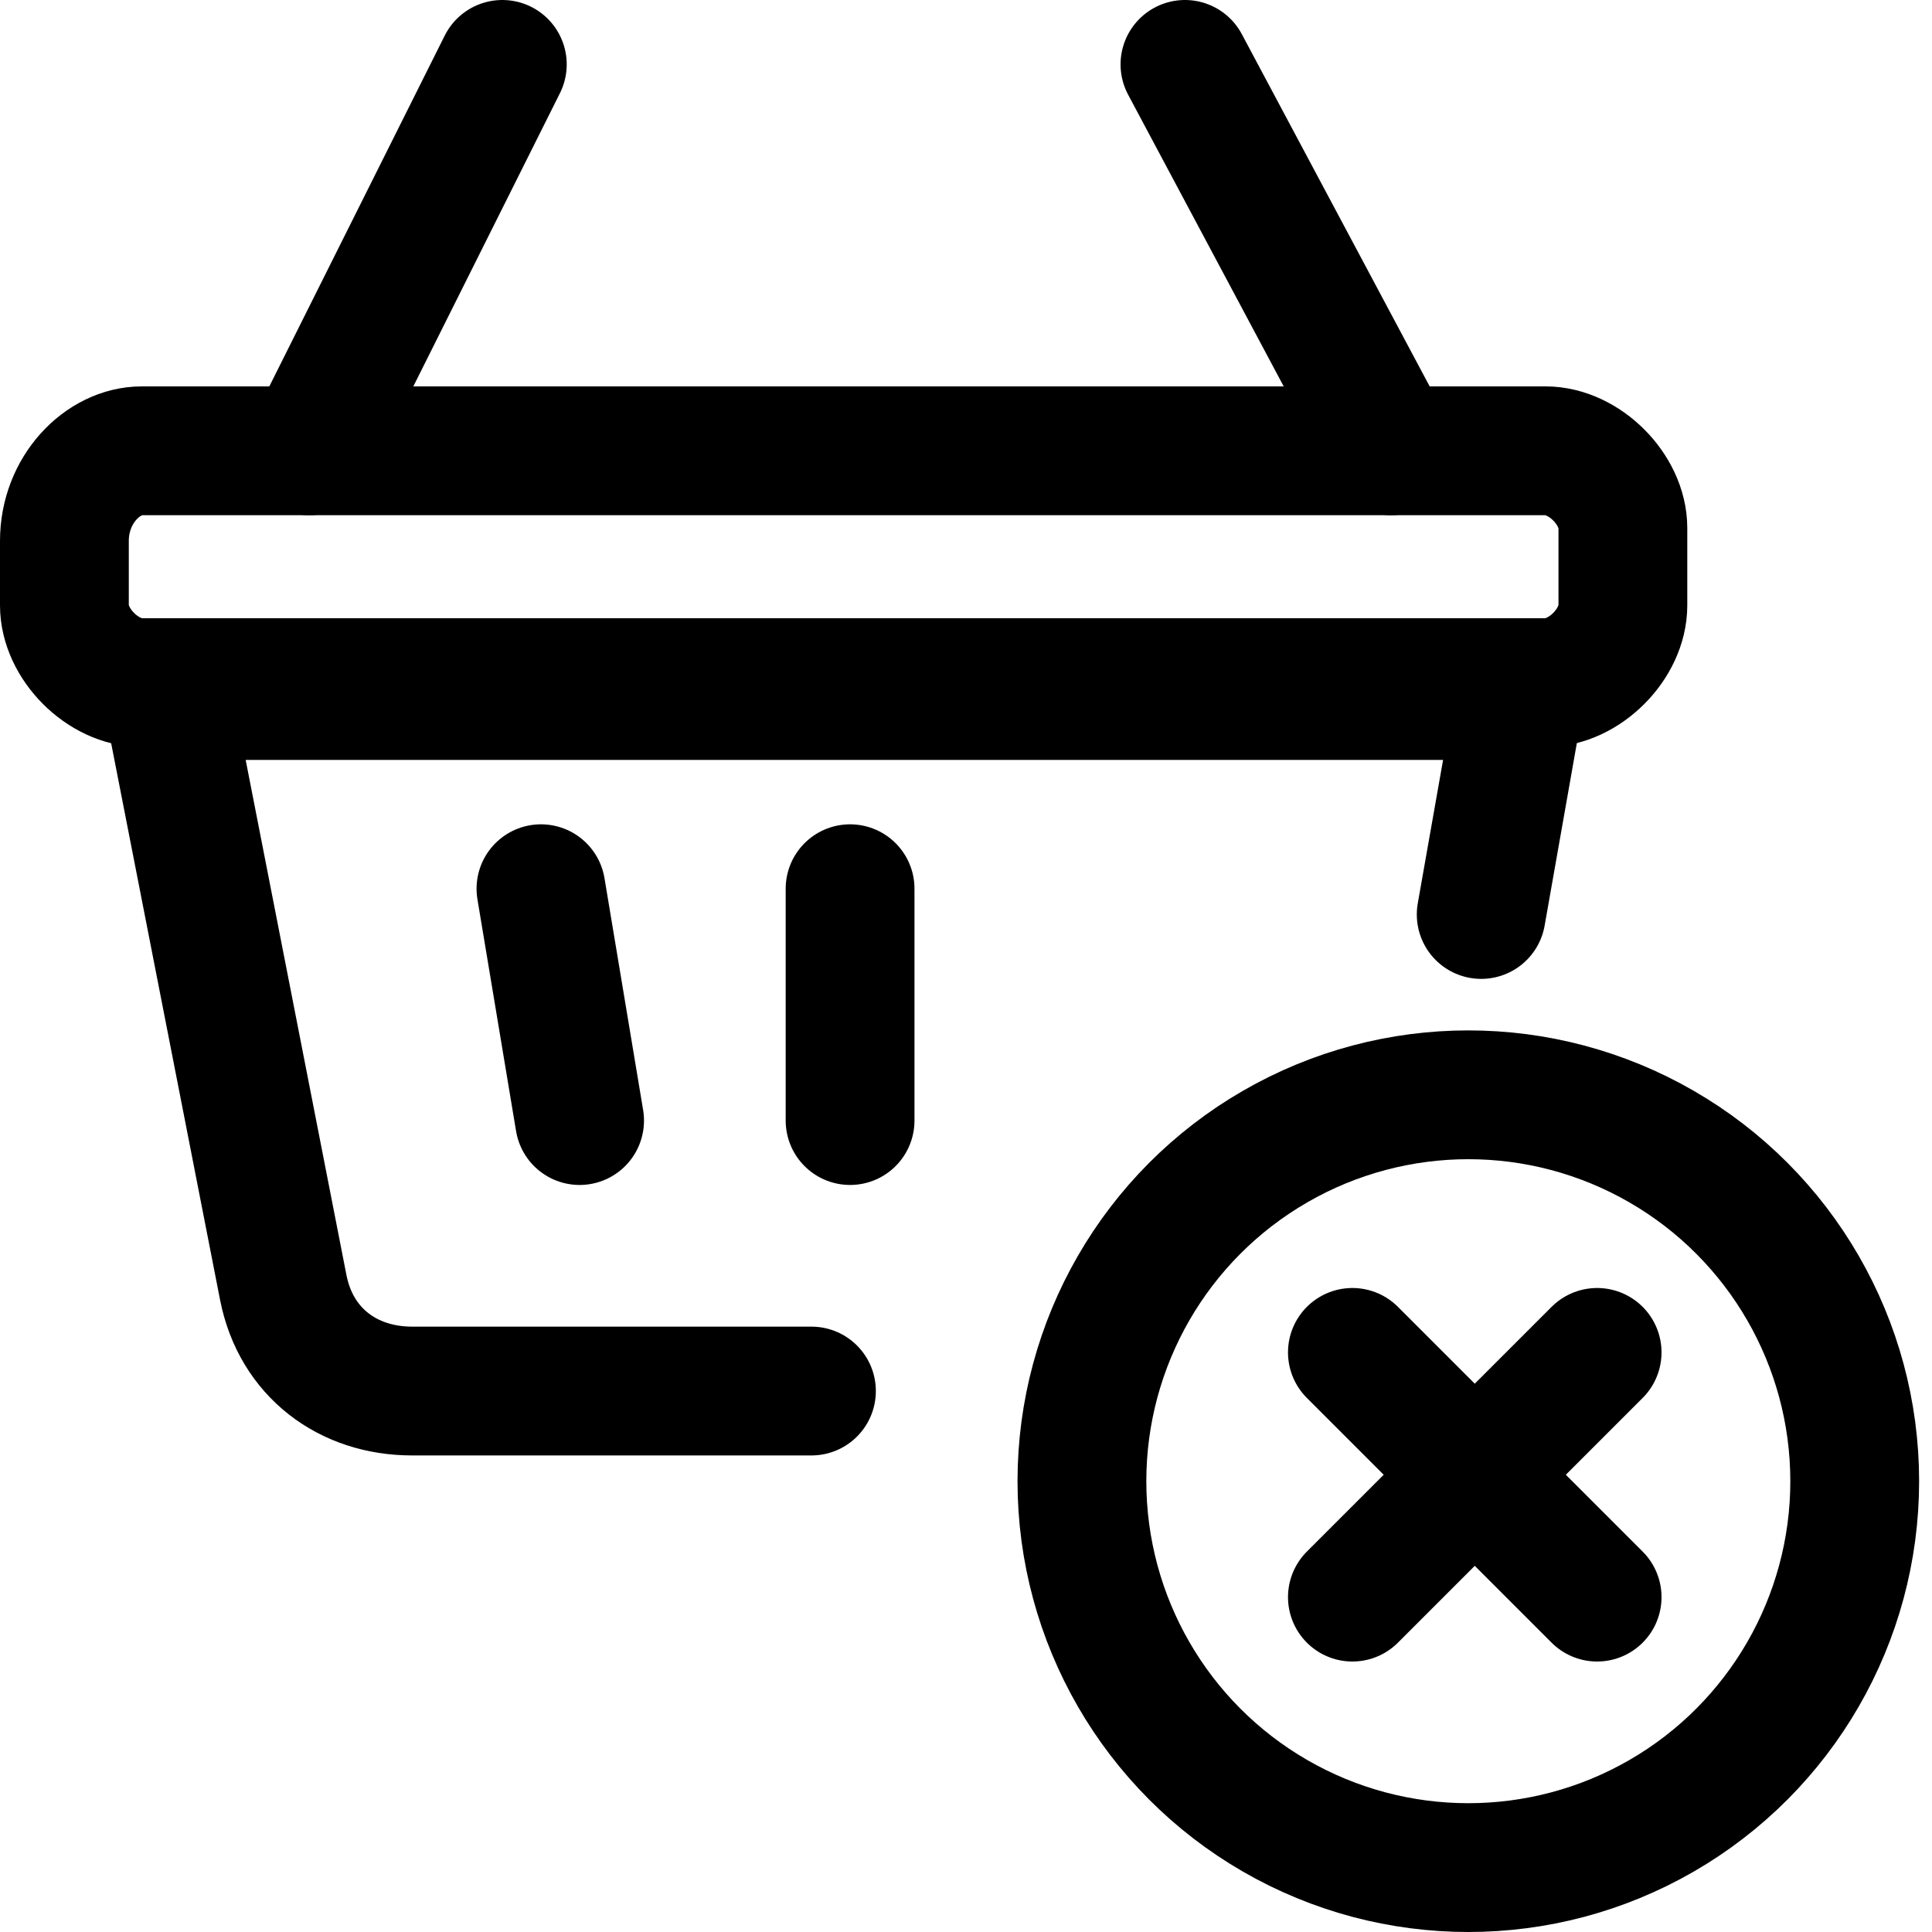 <?xml version="1.0" encoding="utf-8"?>
<!-- Generator: Adobe Illustrator 24.0.0, SVG Export Plug-In . SVG Version: 6.00 Build 0)  -->
<svg version="1.1" id="Laag_1" xmlns="http://www.w3.org/2000/svg" xmlns:xlink="http://www.w3.org/1999/xlink" x="0px" y="0px"
	 viewBox="0 0 15 15" style="enable-background:new 0 0 15 15;" xml:space="preserve">
<style type="text/css">
	.st0{fill:none;stroke:#000000;stroke-width:1;stroke-linecap:round;stroke-linejoin:round;}
</style>
<g>
	<line class="st0" x1="2.4" y1="3.5" x2="3.9" y2="0.5"/>
	<line class="st0" x1="10.8" y1="3.5" x2="9.2" y2="0.5"/>
	<circle class="st0" cx="11.4" cy="11.5" r="3"/>
	<line class="st0" x1="12.4" y1="10.5" x2="10.5" y2="12.4"/>
	<line class="st0" x1="10.5" y1="10.5" x2="12.4" y2="12.4"/>
	<path class="st0" d="M11.5,7.1l0.3-1.7H1.3L2.2,10c0.1,0.5,0.5,0.8,1,0.8h3.1"/>
	<path class="st0" d="M1.1,3.5h10.9c0.3,0,0.6,0.3,0.6,0.6v0.6c0,0.3-0.3,0.6-0.6,0.6H1.1c-0.3,0-0.6-0.3-0.6-0.6V4.2
		C0.5,3.8,0.8,3.5,1.1,3.5z"/>
	<line class="st0" x1="6.6" y1="6.9" x2="6.6" y2="8.7"/>
	<line class="st0" x1="4.2" y1="6.9" x2="4.5" y2="8.7"/>
</g>
</svg>
